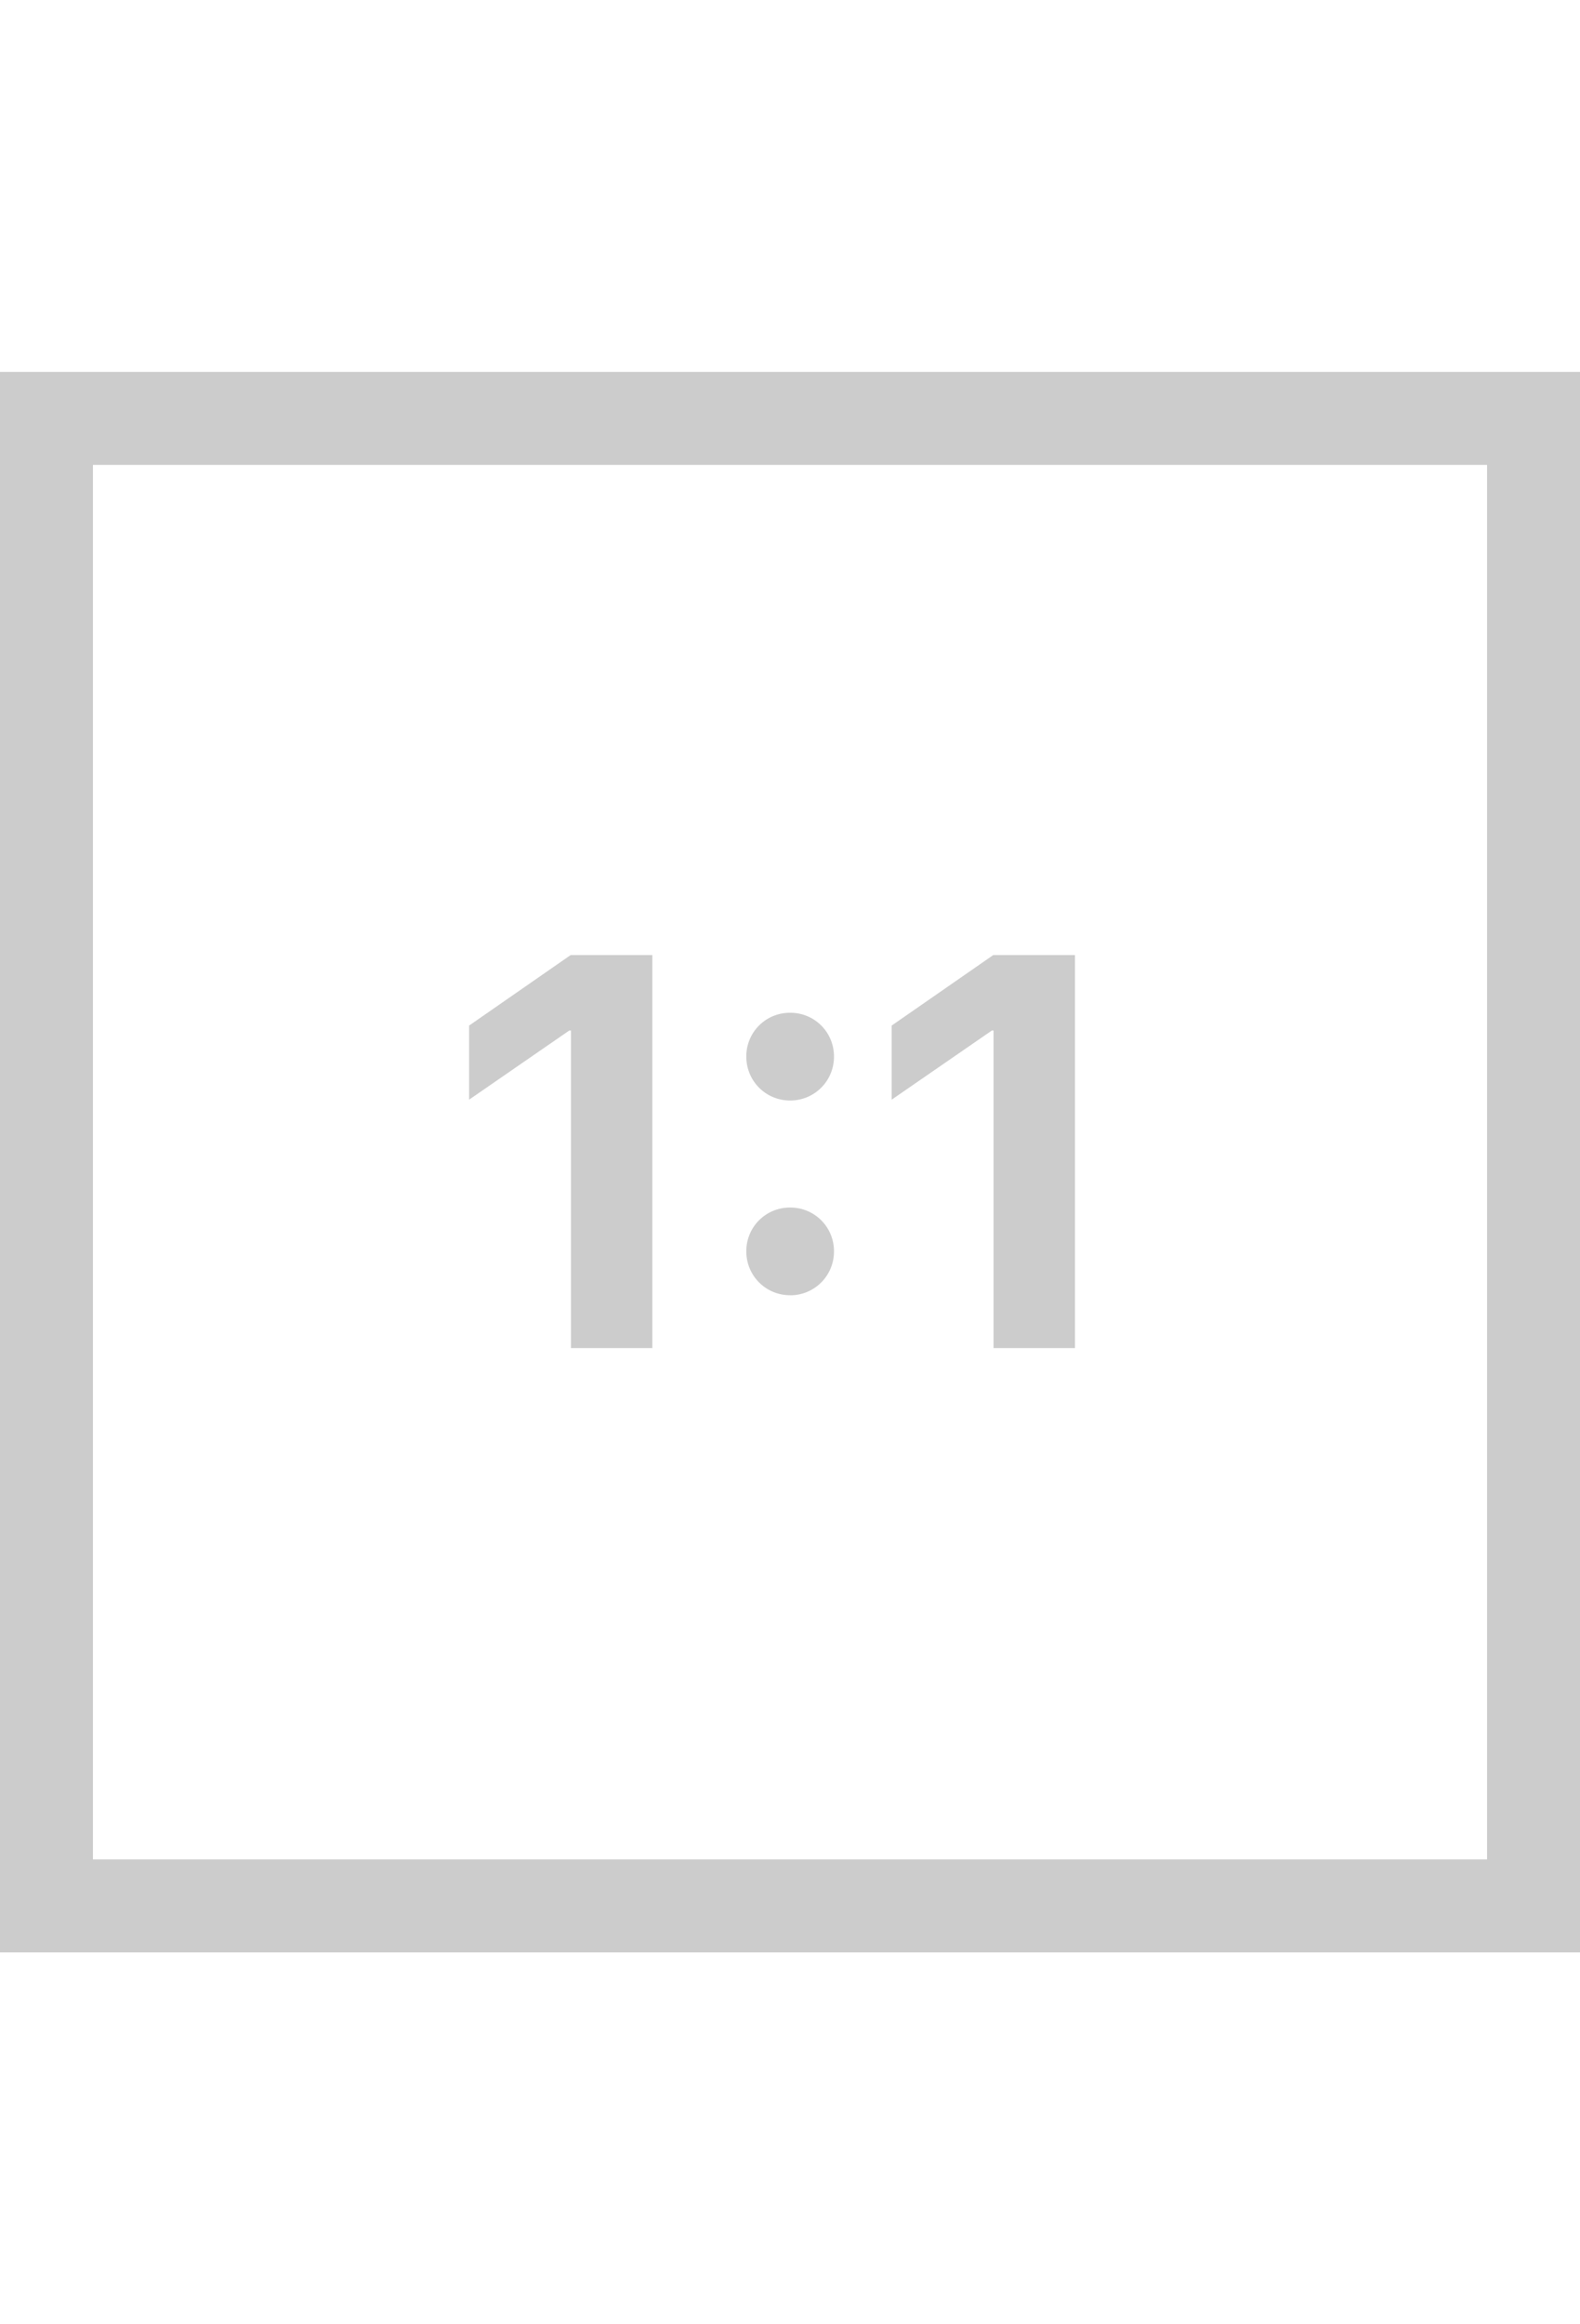 <svg xmlns="http://www.w3.org/2000/svg" width="34" height="50"><g fill="none" fill-rule="evenodd"><path stroke="#CCC" stroke-width="2" d="M1 9h32v32H1z"/><path fill="#CCC" fill-rule="nonzero" d="M14.038 29v-8.455H12.28l-2.185 1.517v1.594l2.156-1.488h.035V29h1.752Zm2.965-5.326a.939.939 0 0 0 .943-.944.935.935 0 0 0-.943-.943.935.935 0 0 0-.943.943c0 .522.416.944.943.944Zm0 4.19a.939.939 0 0 0 .943-.944.935.935 0 0 0-.943-.943.935.935 0 0 0-.943.943c0 .521.416.943.943.943ZM23.132 29v-8.455h-1.758l-2.186 1.517v1.594l2.157-1.488h.035V29h1.752Z"/></g></svg>